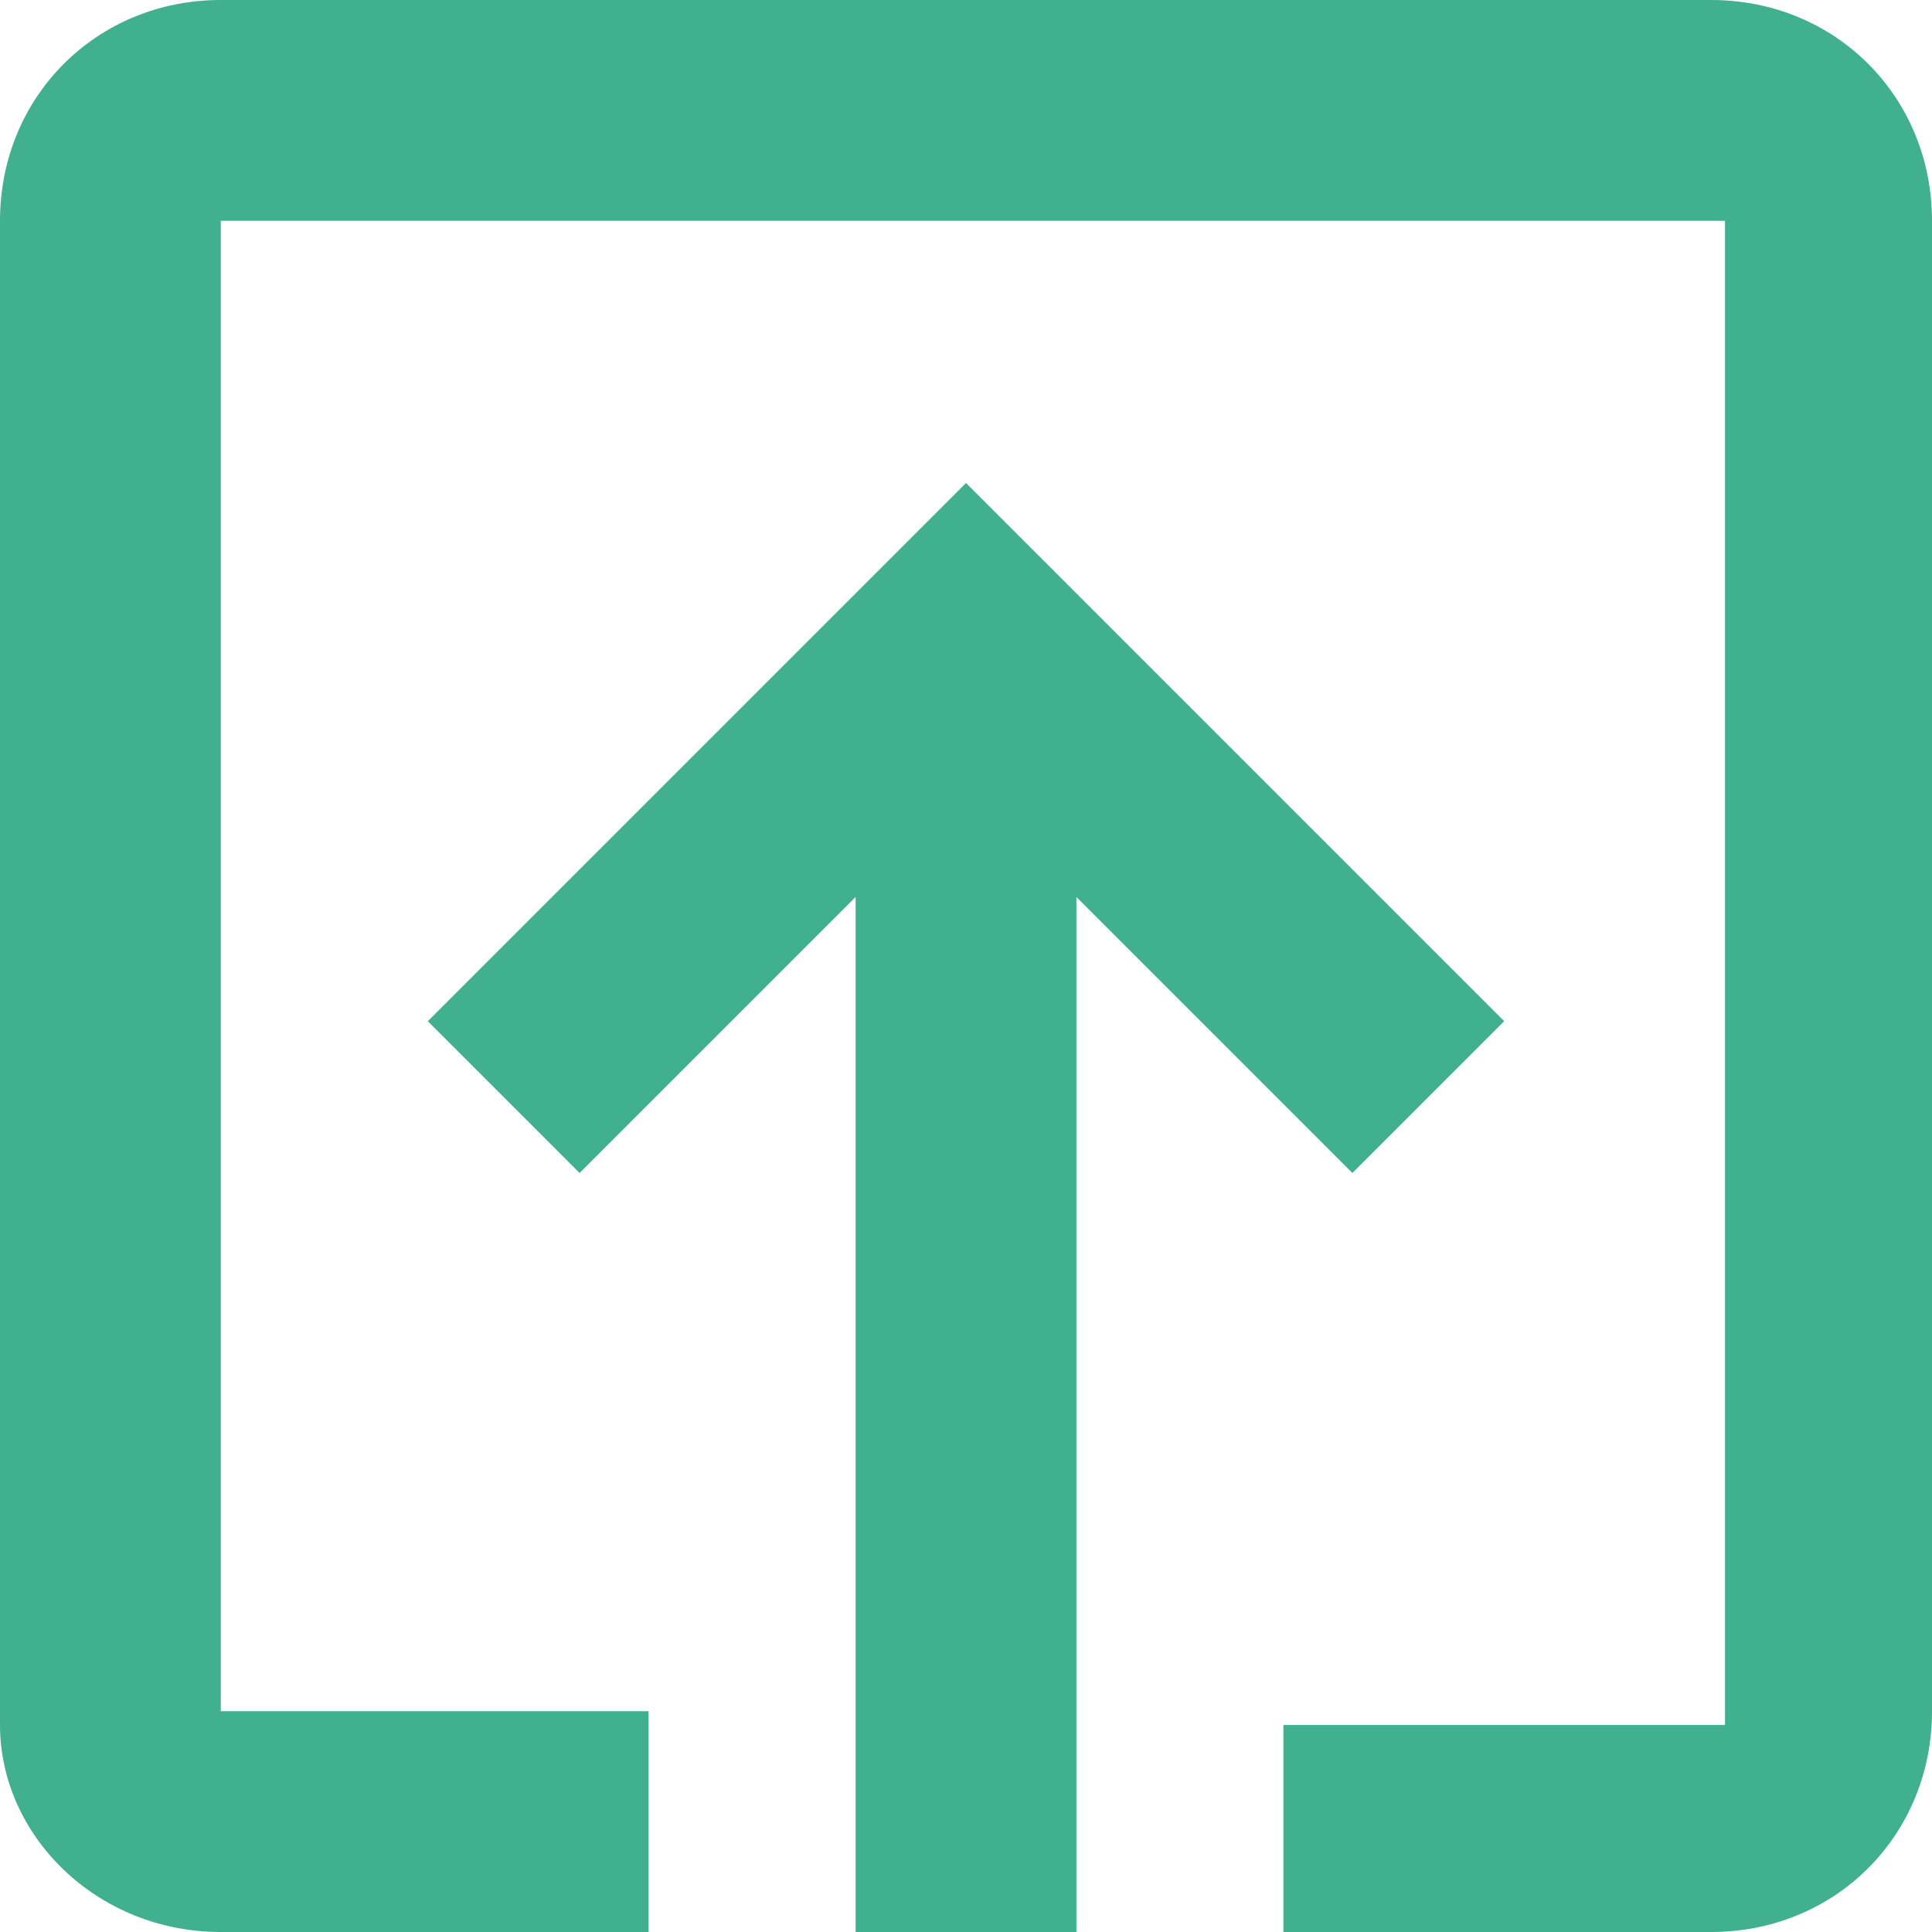 <?xml version="1.0" encoding="utf-8"?>
<!-- Generator: Adobe Illustrator 19.2.0, SVG Export Plug-In . SVG Version: 6.00 Build 0)  -->
<svg version="1.1" id="Layer_1" xmlns="http://www.w3.org/2000/svg" xmlns:xlink="http://www.w3.org/1999/xlink" x="0px" y="0px"
	 viewBox="0 0 14 14" style="enable-background:new 0 0 14 14;" xml:space="preserve">
<style type="text/css">
	.st0{fill:#40B08E;}
</style>
<g>
	<path class="st0" d="M9.8,8.5l1.1-1.1L7,3.5L3.1,7.4l1.1,1.1l2-2V14h1.6V6.5L9.8,8.5z M0,1.6l0,10.9C0,13.3,0.7,14,1.6,14h3.1v-1.6
		H1.6V1.6h10.9v10.9H9.3V14h3.1c0.9,0,1.6-0.7,1.6-1.6V1.6C14,0.7,13.3,0,12.4,0L1.6,0C0.7,0,0,0.7,0,1.6L0,1.6z M0,1.6"/>
</g>
</svg>
